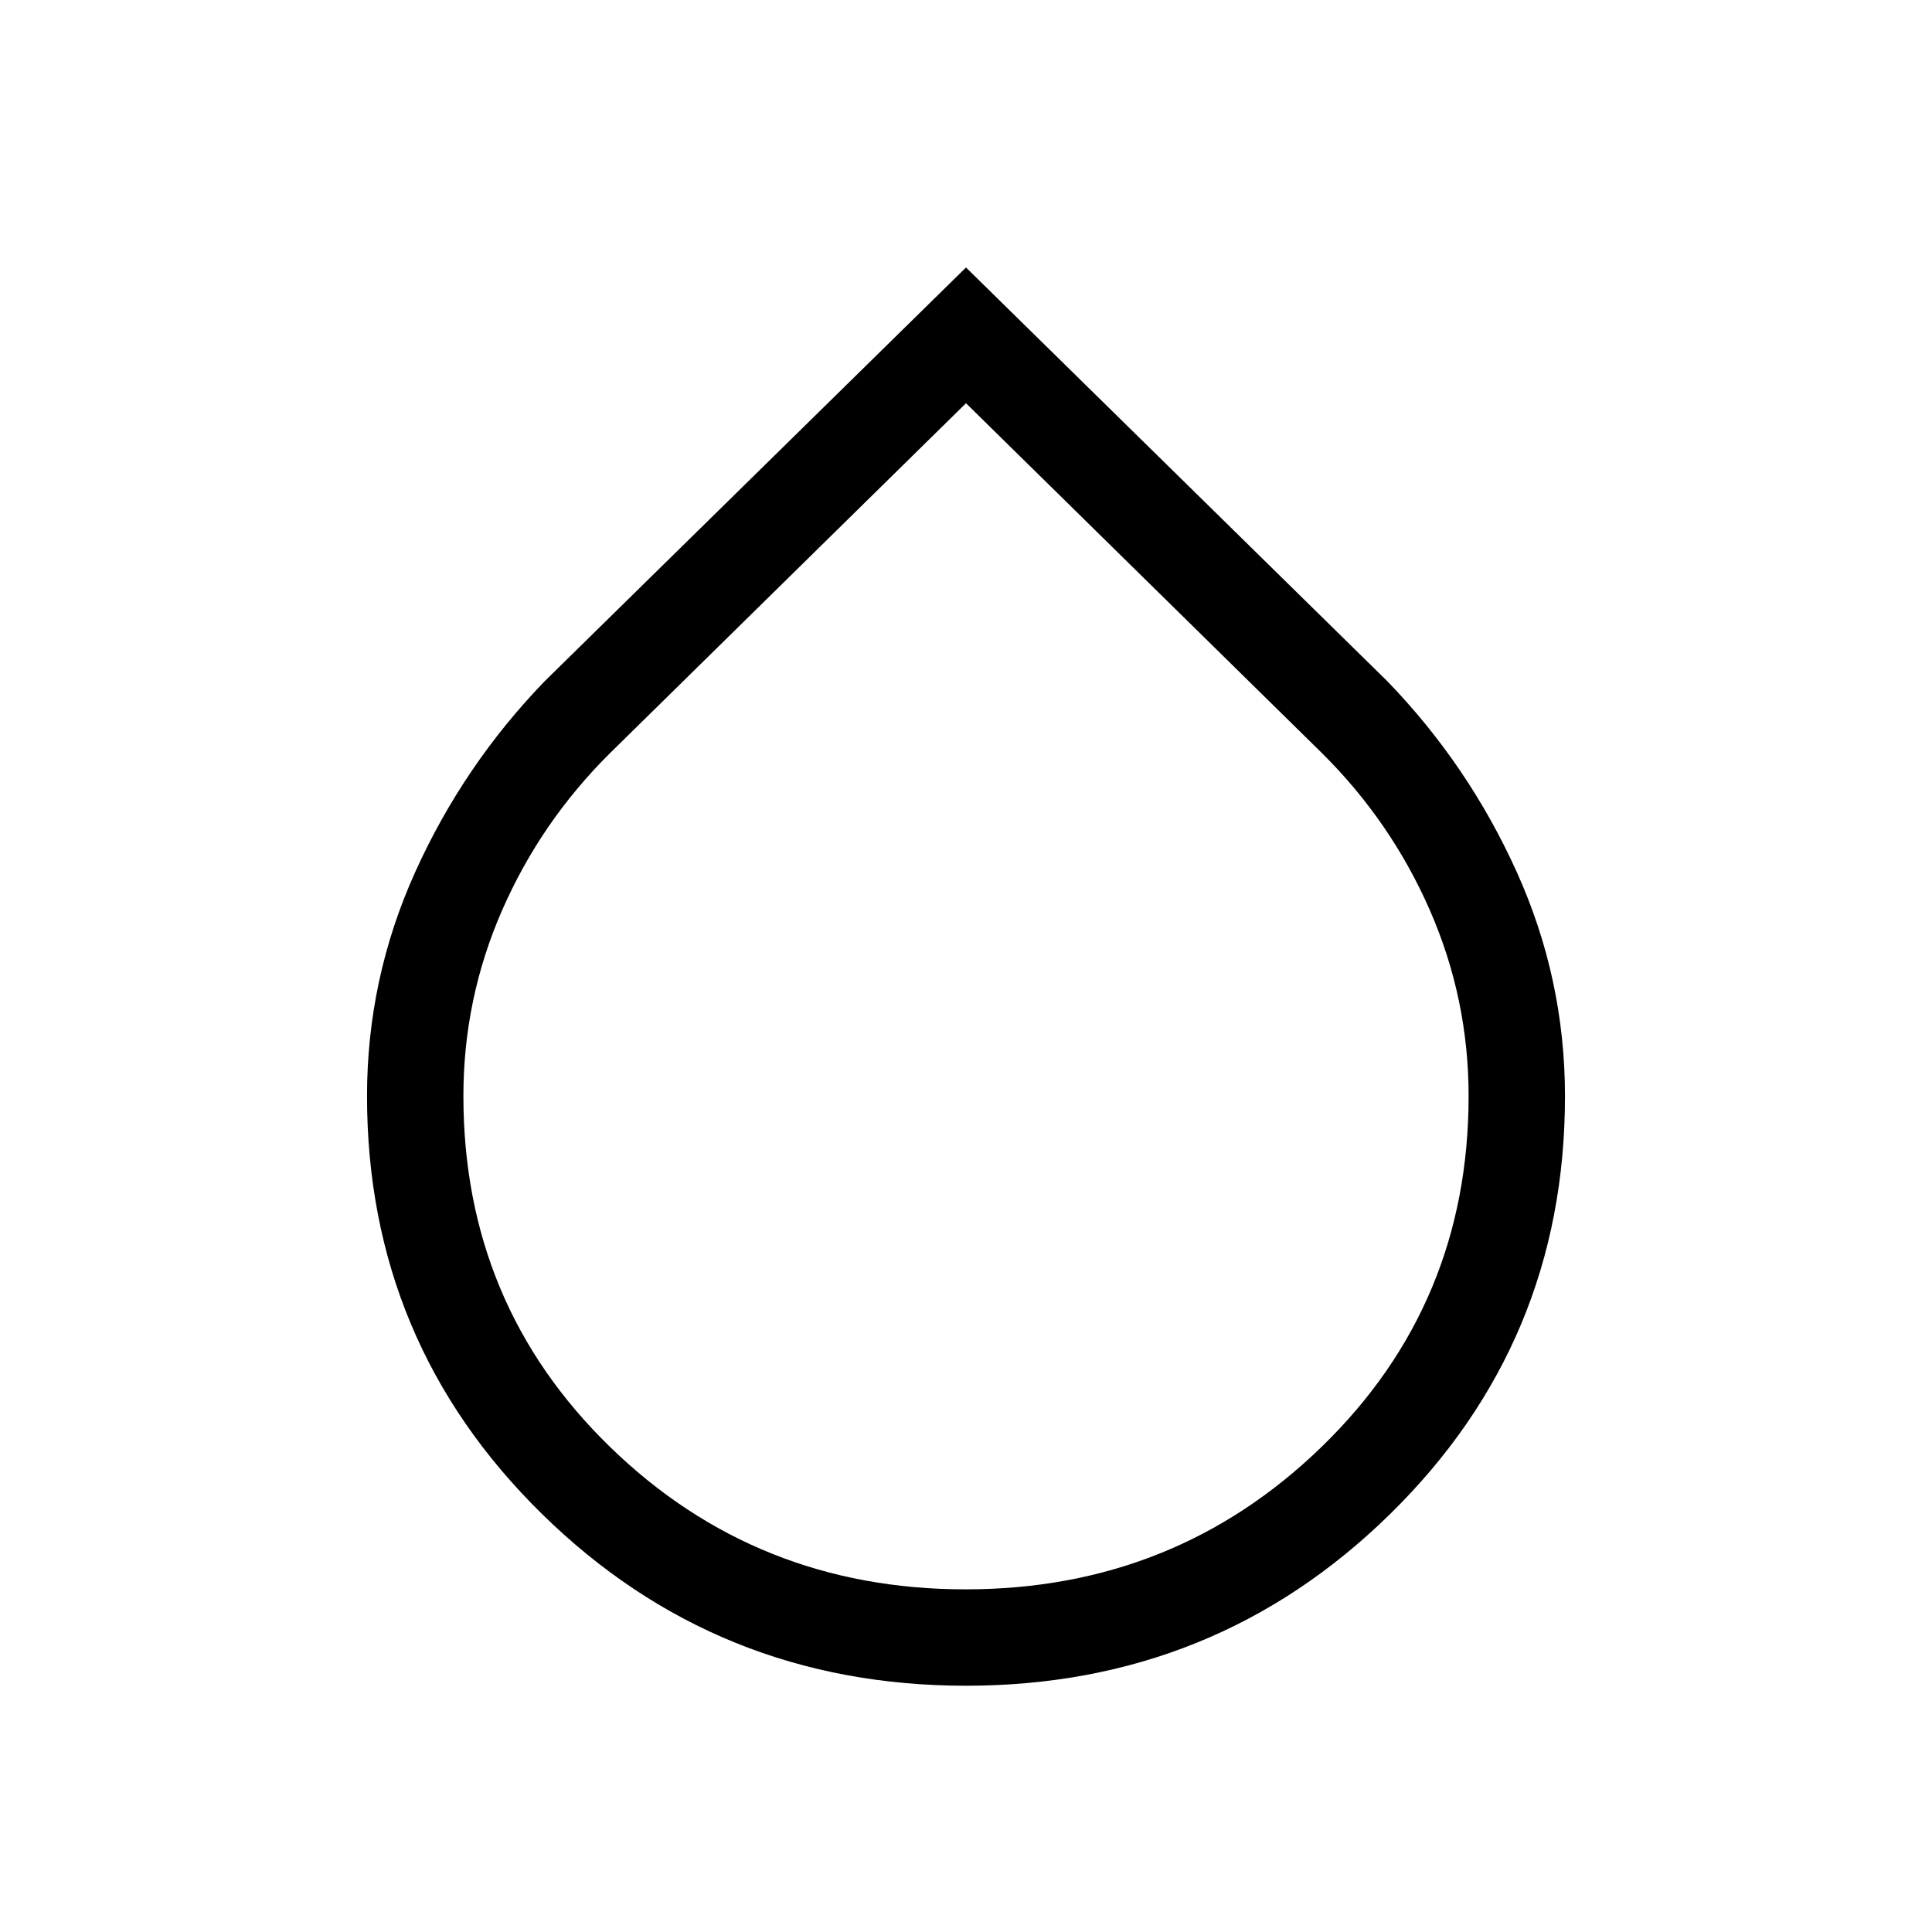 <svg xmlns="http://www.w3.org/2000/svg" height="40" viewBox="0 -960 960 960" width="40"><path d="M480-122.37q-123.76 0-210.7-85.36-86.93-85.35-86.93-207.62 0-58.38 23.98-111.42 23.97-53.04 64.34-94.78L480-827.09l209.31 205.54q40.37 41.74 64.34 94.8 23.98 53.06 23.98 111.47 0 122.36-86.93 207.63-86.94 85.28-210.7 85.28Zm-.19-47.89q103.98 0 176.96-70.87 72.97-70.87 72.97-174.22 0-48.38-19.26-92.38-19.26-43.99-53.58-78.03L480-759.64 303.1-585.76q-34.32 34.03-53.58 78.01-19.26 43.98-19.26 92.34 0 103.45 72.78 174.3 72.79 70.85 176.77 70.85Z"/></svg>